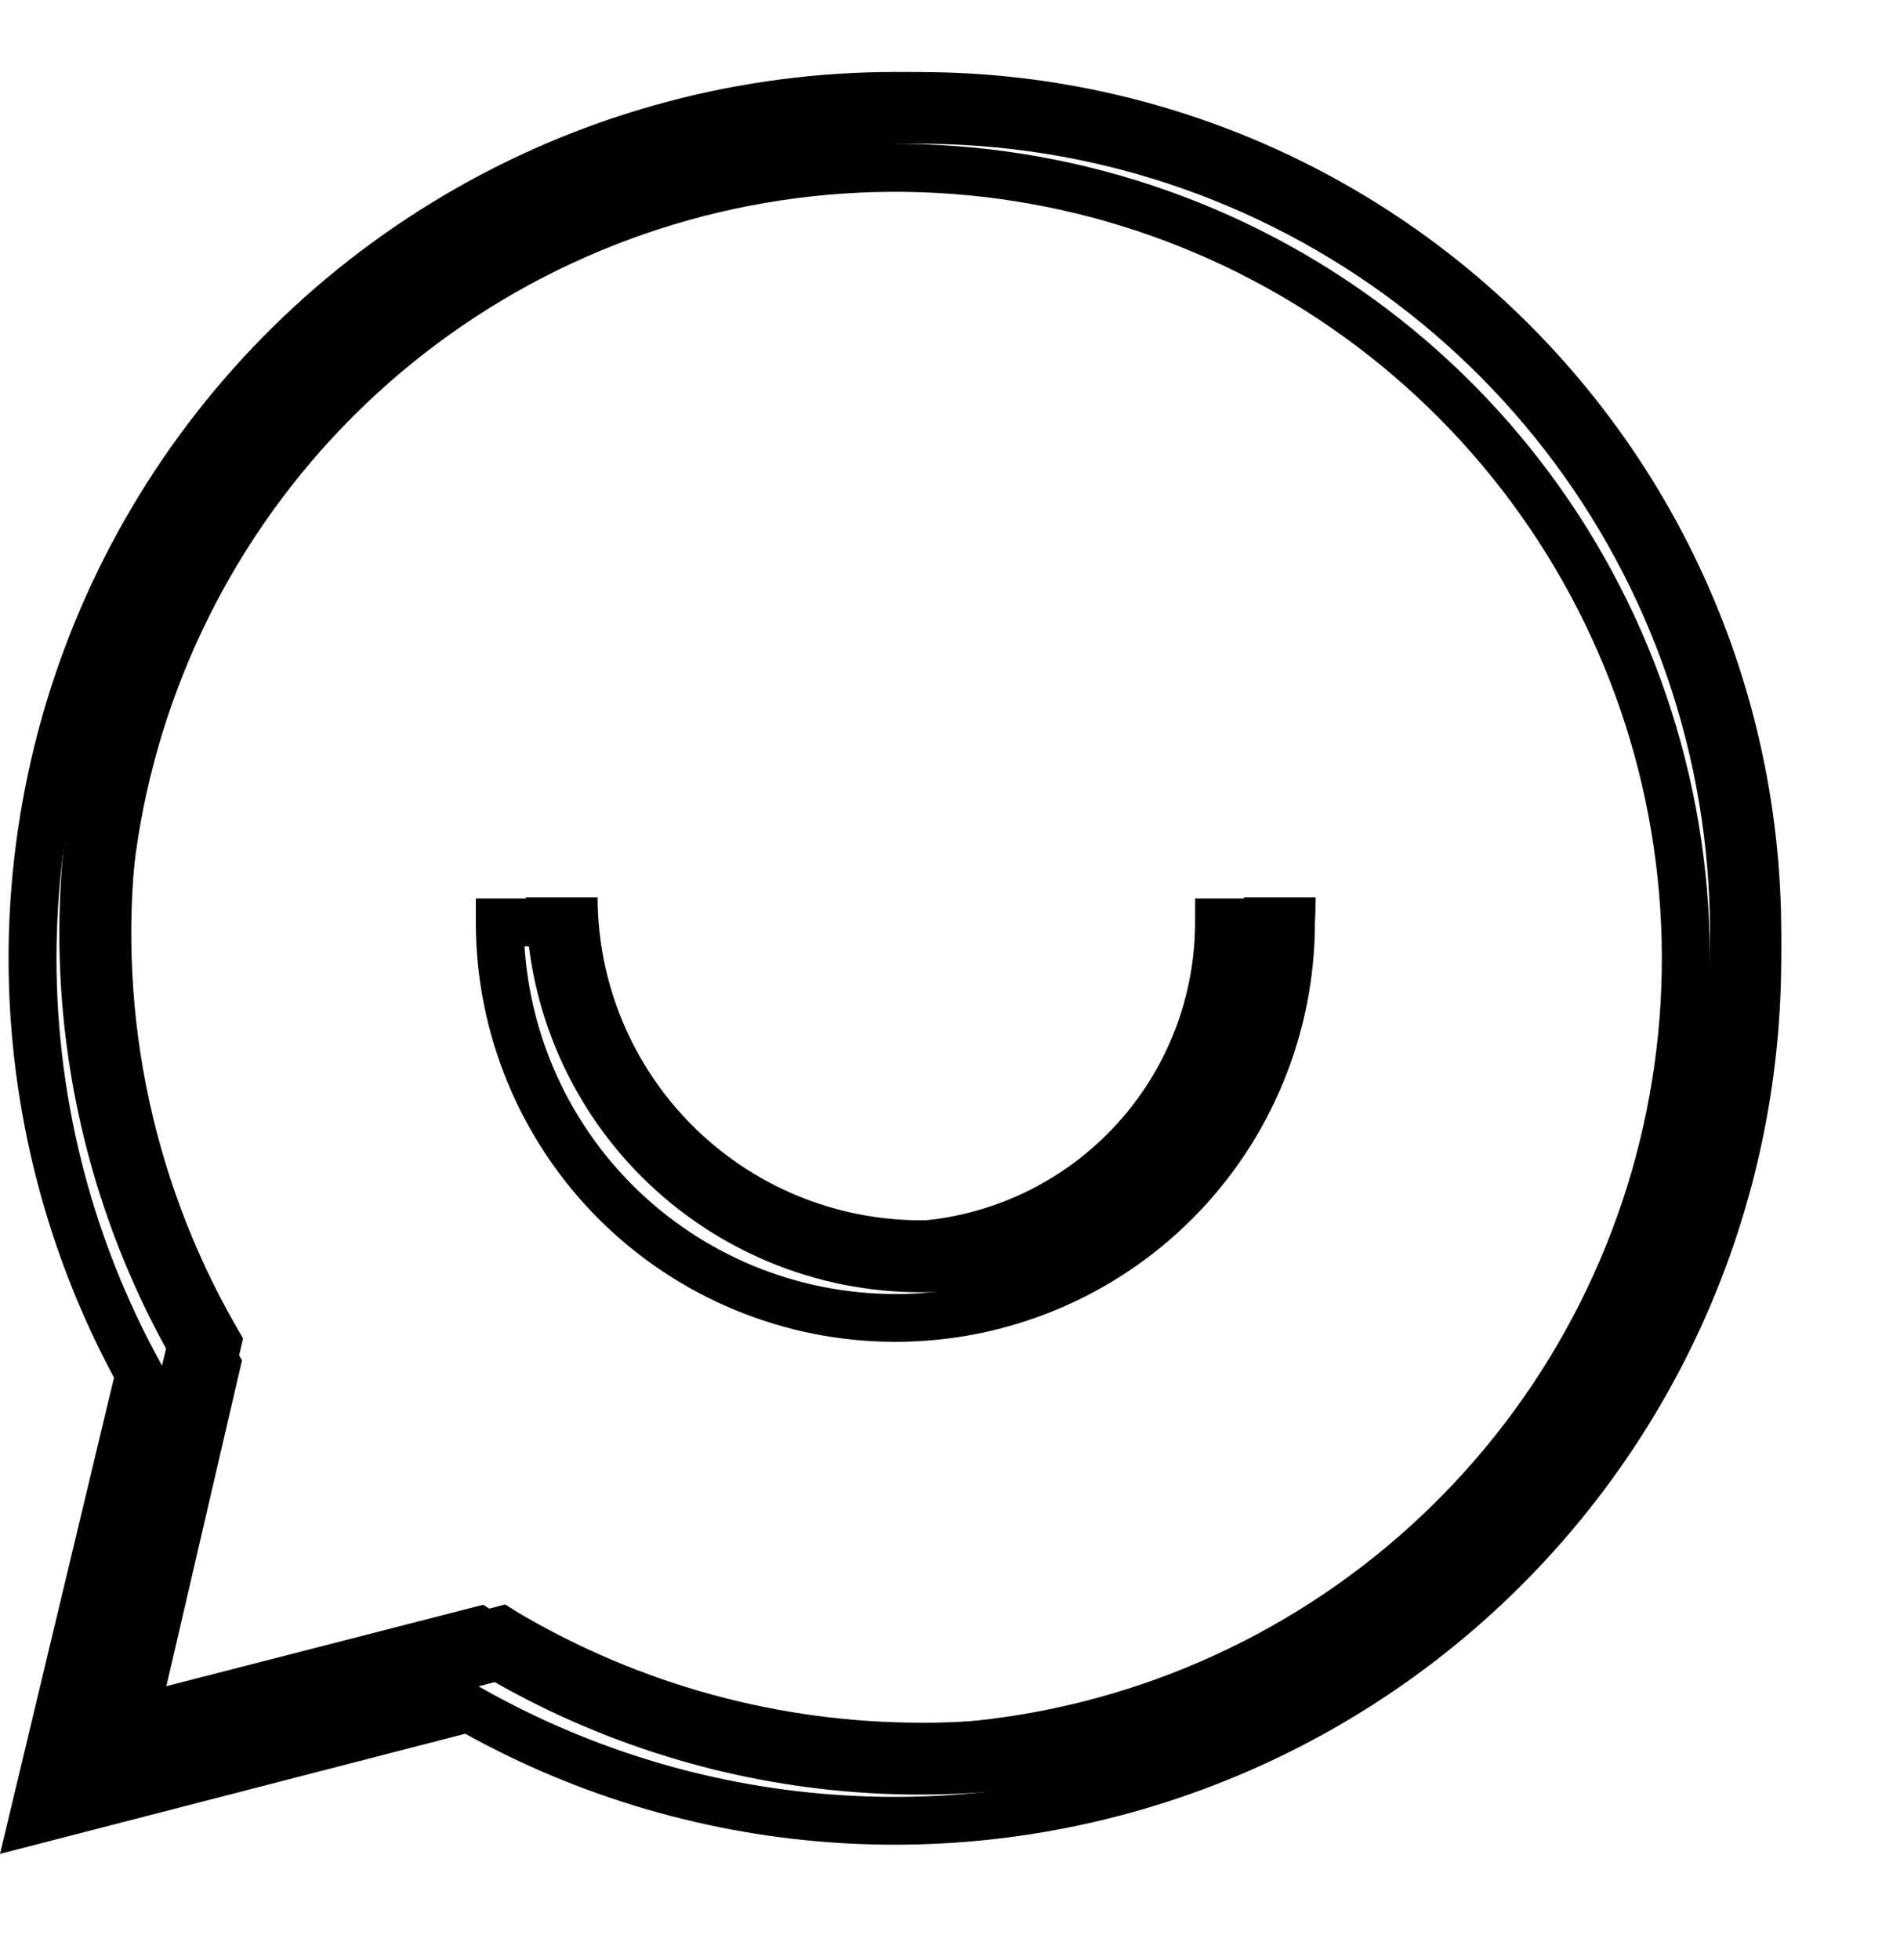<svg fill="currentColor" viewBox="0 0 32 33">
  <path fill-rule="evenodd" d="M15.511 1.212c-2.521-.002-4.999.654-7.19 1.903-2.191 1.248-4.018 3.046-5.302 5.216-1.284 2.17-1.979 4.637-2.018 7.157-.039 2.521.58 5.008 1.796 7.217l-1.797 7.508 7.332-1.893c1.93 1.097 4.086 1.736 6.302 1.868 2.216.132 4.432-.246 6.479-1.106 2.047-.859 3.869-2.177 5.326-3.851 1.457-1.674 2.51-3.661 3.078-5.806.568-2.145.636-4.393.199-6.568-.437-2.176-1.368-4.222-2.721-5.981-1.353-1.759-3.092-3.185-5.083-4.167-1.991-.982-4.181-1.493-6.4-1.495zm0 27.791c-2.386-0-4.729-.64-6.784-1.853l-.218-.137-5.801 1.49 1.386-5.969-.121-.209c-1.455-2.536-2.033-5.482-1.644-8.38.389-2.898 1.722-5.587 3.794-7.651C8.196 4.232 10.891 2.909 13.791 2.532s5.844.213 8.375 1.678c2.531 1.465 4.509 3.724 5.626 6.426 1.117 2.702 1.312 5.698.553 8.522-.758 2.824-2.426 5.319-4.746 7.1-2.32 1.78-5.163 2.746-8.088 2.747zm0-8.458c-1.443-.001-2.827-.573-3.848-1.593-1.021-1.019-1.596-2.402-1.598-3.845H8.856c0 1.764.701 3.455 1.948 4.702 1.247 1.247 2.939 1.948 4.703 1.948 1.764 0 3.456-.701 4.703-1.948 1.247-1.247 1.948-2.938 1.948-4.702h-1.208c-.002 1.441-.575 2.823-1.595 3.842-1.019 1.019-2.402 1.593-3.844 1.595z" clip-rule="evenodd"/>
  <path fill-rule="evenodd" d="M7.682 3.17c2.255-1.285 4.806-1.96 7.402-1.958 2.285.002 4.54.528 6.589 1.539 2.05 1.01 3.84 2.477 5.233 4.288 1.393 1.811 2.351 3.917 2.801 6.156.45 2.239.38 4.552-.205 6.76-.585 2.208-1.669 4.252-3.169 5.975-1.5 1.723-3.376 3.079-5.483 3.963-2.107.884-4.389 1.274-6.67 1.138-2.227-.133-4.394-.762-6.344-1.842L0 31.212l1.92-8.019C.718 20.955.107 18.446.146 15.904c.04-2.594.756-5.133 2.078-7.366 1.321-2.233 3.203-4.083 5.458-5.368zm7.401-1.151c-2.455-.001-4.869.637-7.002 1.852-2.133 1.215-3.913 2.965-5.163 5.078C1.668 11.061.991 13.463.953 15.917c-.038 2.454.565 4.875 1.749 7.026l.075.137-1.68 7.017 6.853-1.769.142.081c1.879 1.067 3.979 1.69 6.137 1.818 2.158.129 4.316-.24 6.309-1.076 1.993-.837 3.767-2.119 5.186-3.749 1.419-1.63 2.445-3.564 2.998-5.652.553-2.088.619-4.276.193-6.394-.426-2.118-1.332-4.11-2.65-5.823-1.318-1.713-3.011-3.101-4.95-4.056-1.939-.956-4.071-1.453-6.233-1.455 0 0 0 0 0 0zm6.464 2.947c-2.458-1.423-5.318-1.995-8.135-1.629-2.817.366-5.435 1.651-7.447 3.654-2.013 2.004-3.308 4.615-3.686 7.429-.377 2.814.184 5.674 1.597 8.136 0.0 0-0-0 0 0l.2.347-1.274 5.485 5.335-1.37.36.227c1.995 1.176 4.269 1.796 6.585 1.796 2.841-.001 5.602-.939 7.856-2.667 2.254-1.729 3.874-4.152 4.61-6.894.736-2.742.547-5.651-.538-8.275-1.085-2.624-3.006-4.817-5.464-6.24zM15.084 29.848c3.018-.001 5.952-.997 8.347-2.834 2.394-1.837 4.116-4.411 4.898-7.325.782-2.914.582-6.004-.571-8.792-1.153-2.788-3.194-5.118-5.806-6.63-2.612-1.511-5.65-2.12-8.643-1.731-2.993.389-5.774 1.754-7.913 3.883-2.139 2.129-3.515 4.903-3.916 7.893-.401 2.99.195 6.029 1.697 8.645l.001.001.041.072-1.502 6.469 6.286-1.614.076.048.005.003c2.121 1.251 4.538 1.911 7.001 1.911zM8.014 15.127h2.017l.001.403c.002 1.338.535 2.62 1.483 3.565.947.945 2.231 1.476 3.569 1.477 1.337-.002 2.62-.534 3.565-1.479.946-.945 1.477-2.226 1.479-3.563l.001-.403h2.017v.403c0 1.873-.744 3.669-2.069 4.993-1.325 1.324-3.123 2.068-4.997 2.068-1.874 0-3.671-.744-4.996-2.068-1.325-1.324-2.07-3.12-2.07-4.993v-.403zm.82.807c.098 1.512.742 2.942 1.82 4.02 1.174 1.173 2.765 1.832 4.425 1.832 1.66 0 3.252-.659 4.426-1.832 1.078-1.078 1.722-2.508 1.82-4.02h-.405c-.099 1.403-.7 2.729-1.701 3.729-1.097 1.096-2.584 1.713-4.135 1.715-1.552-.001-3.042-.617-4.14-1.713-1.003-1.001-1.606-2.328-1.705-3.732h-.405z" clip-rule="evenodd"/>
</svg>